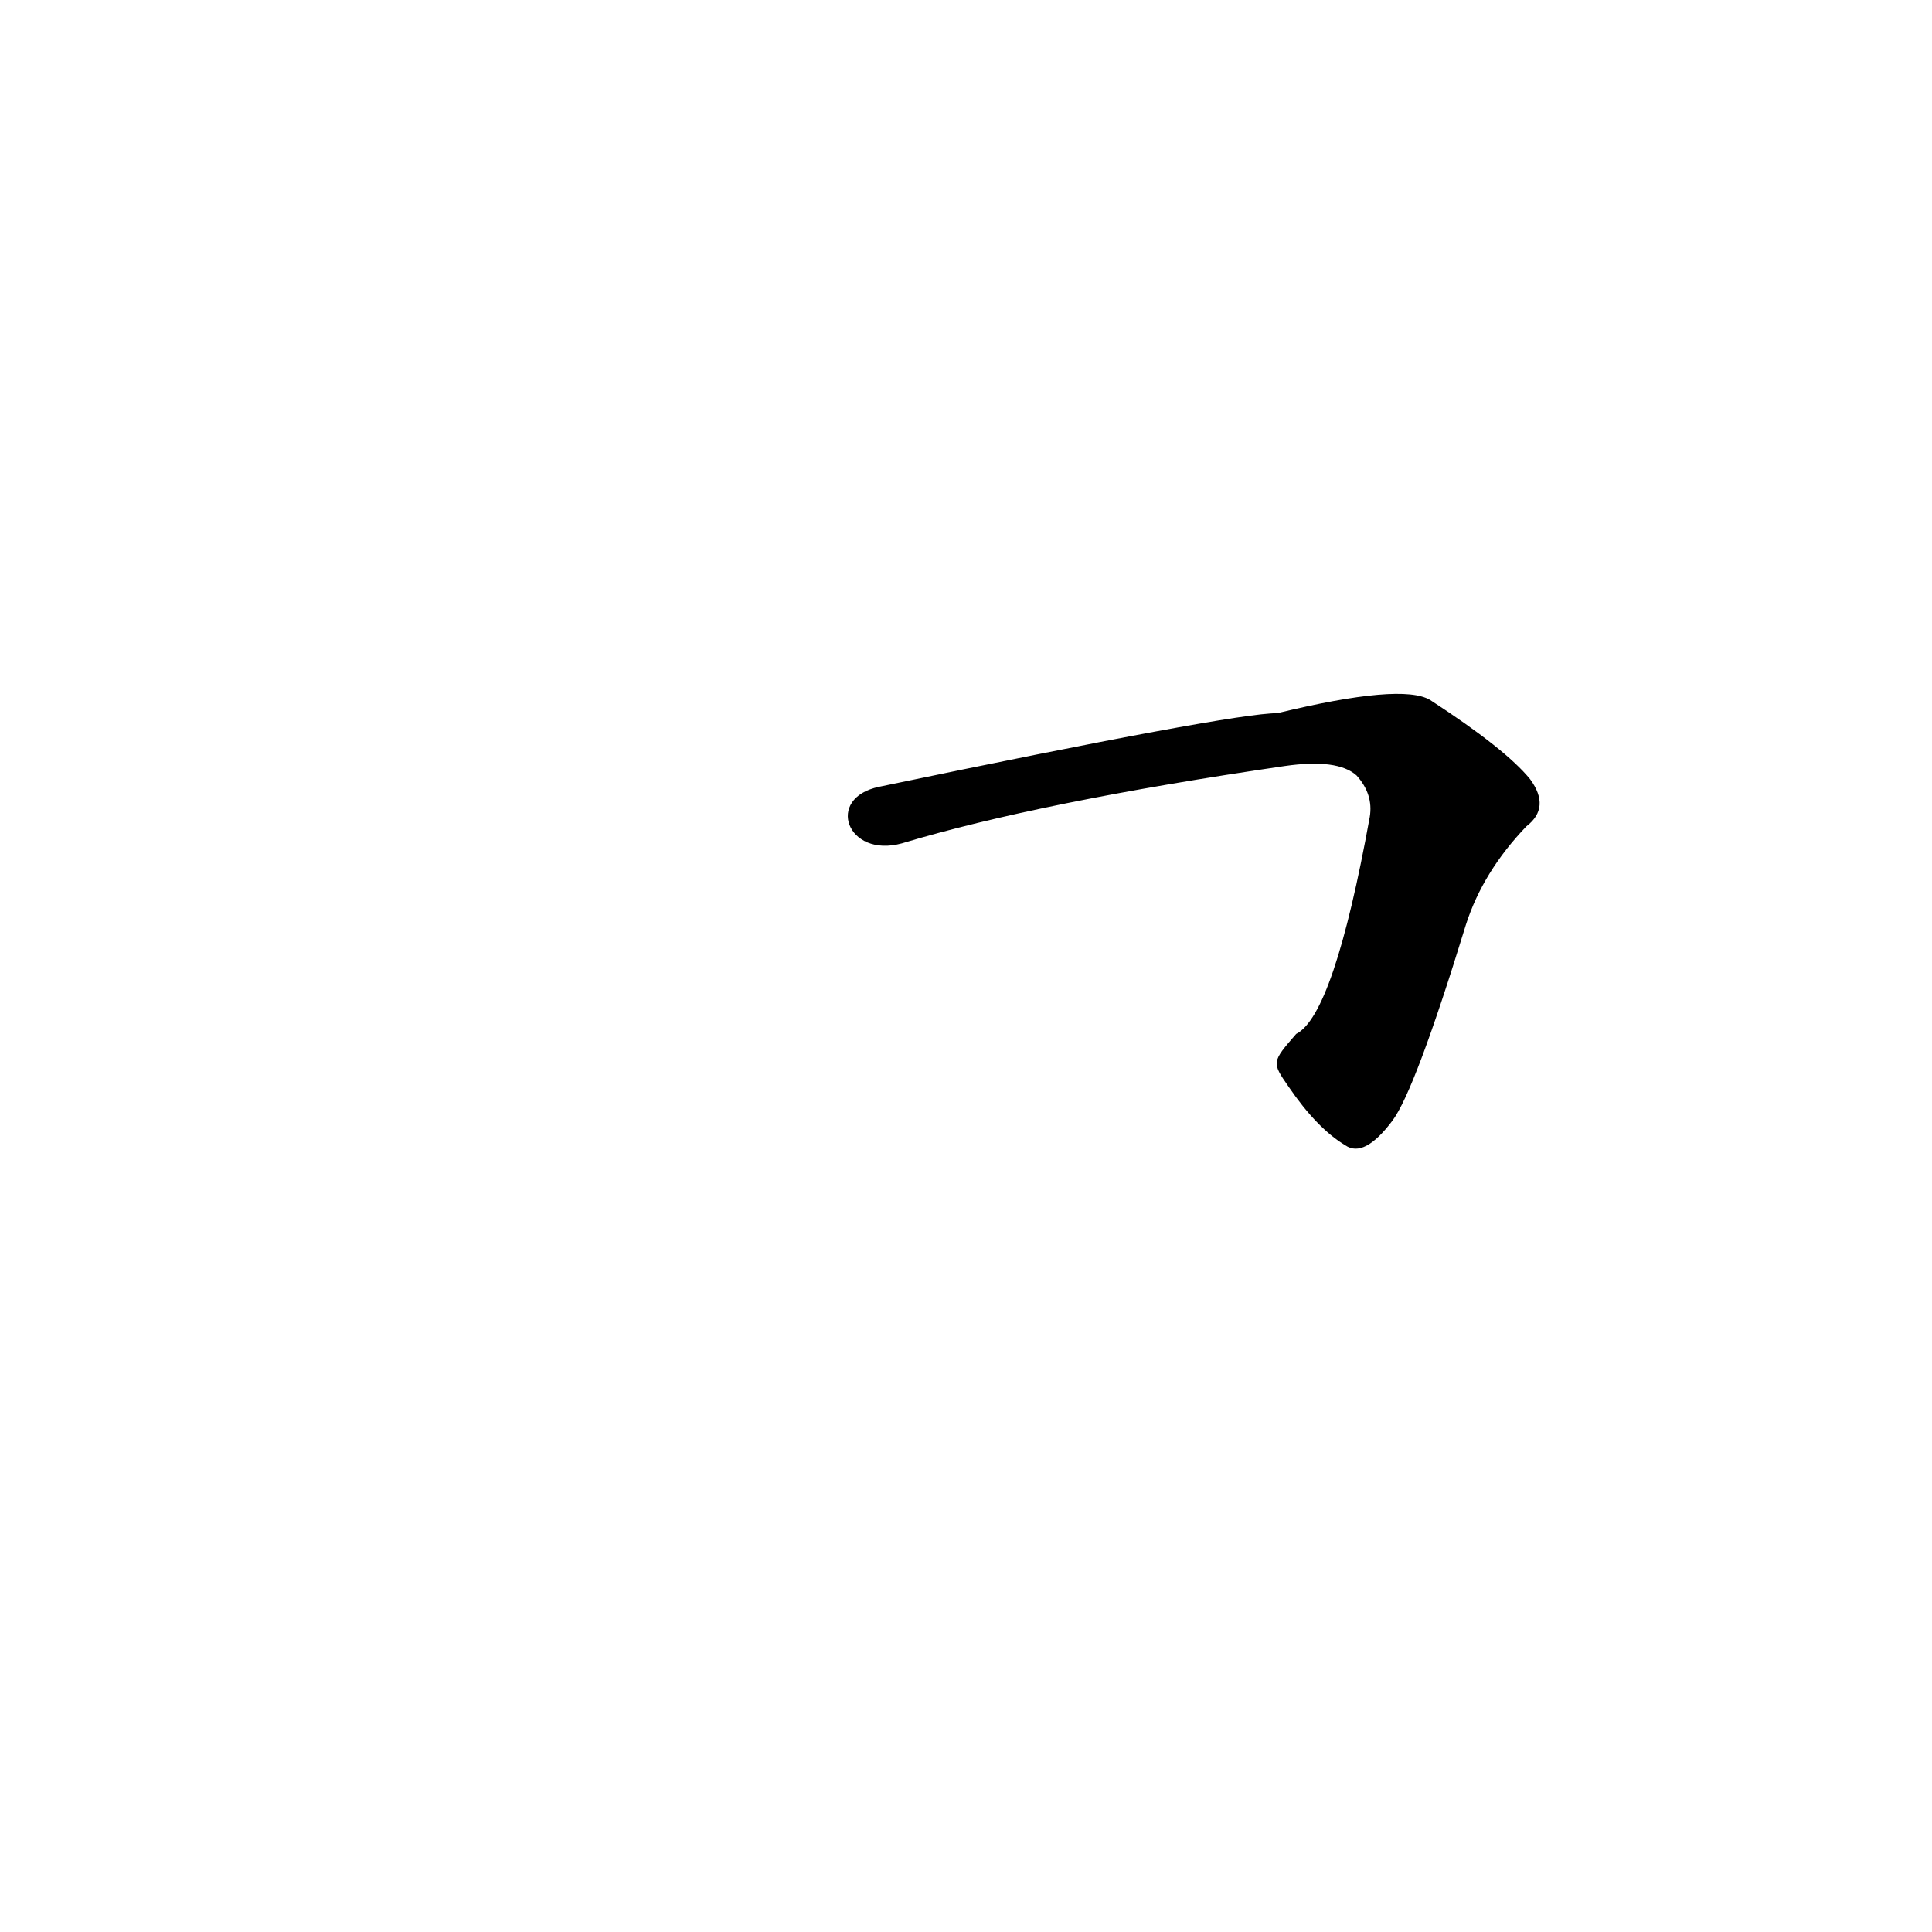 <?xml version='1.0' encoding='utf-8'?>
<svg xmlns="http://www.w3.org/2000/svg" version="1.1" viewBox="0 0 1024 1024"><g transform="scale(1, -1) translate(0, -900)"><path d="M 683 324 Q 698 302 713 293 Q 723 286 738 306 Q 750 322 777 410 Q 786 438 809 462 Q 822 472 811 487 Q 798 503 758 529 Q 743 538 677 522 Q 653 522 466 483 C 437 477 449 445 478 453 Q 551 475 681 494 Q 709 498 719 489 Q 728 479 726 467 Q 707 362 687 352 C 674 337 674 337 683 324 Z" fill="black" /></g></svg>